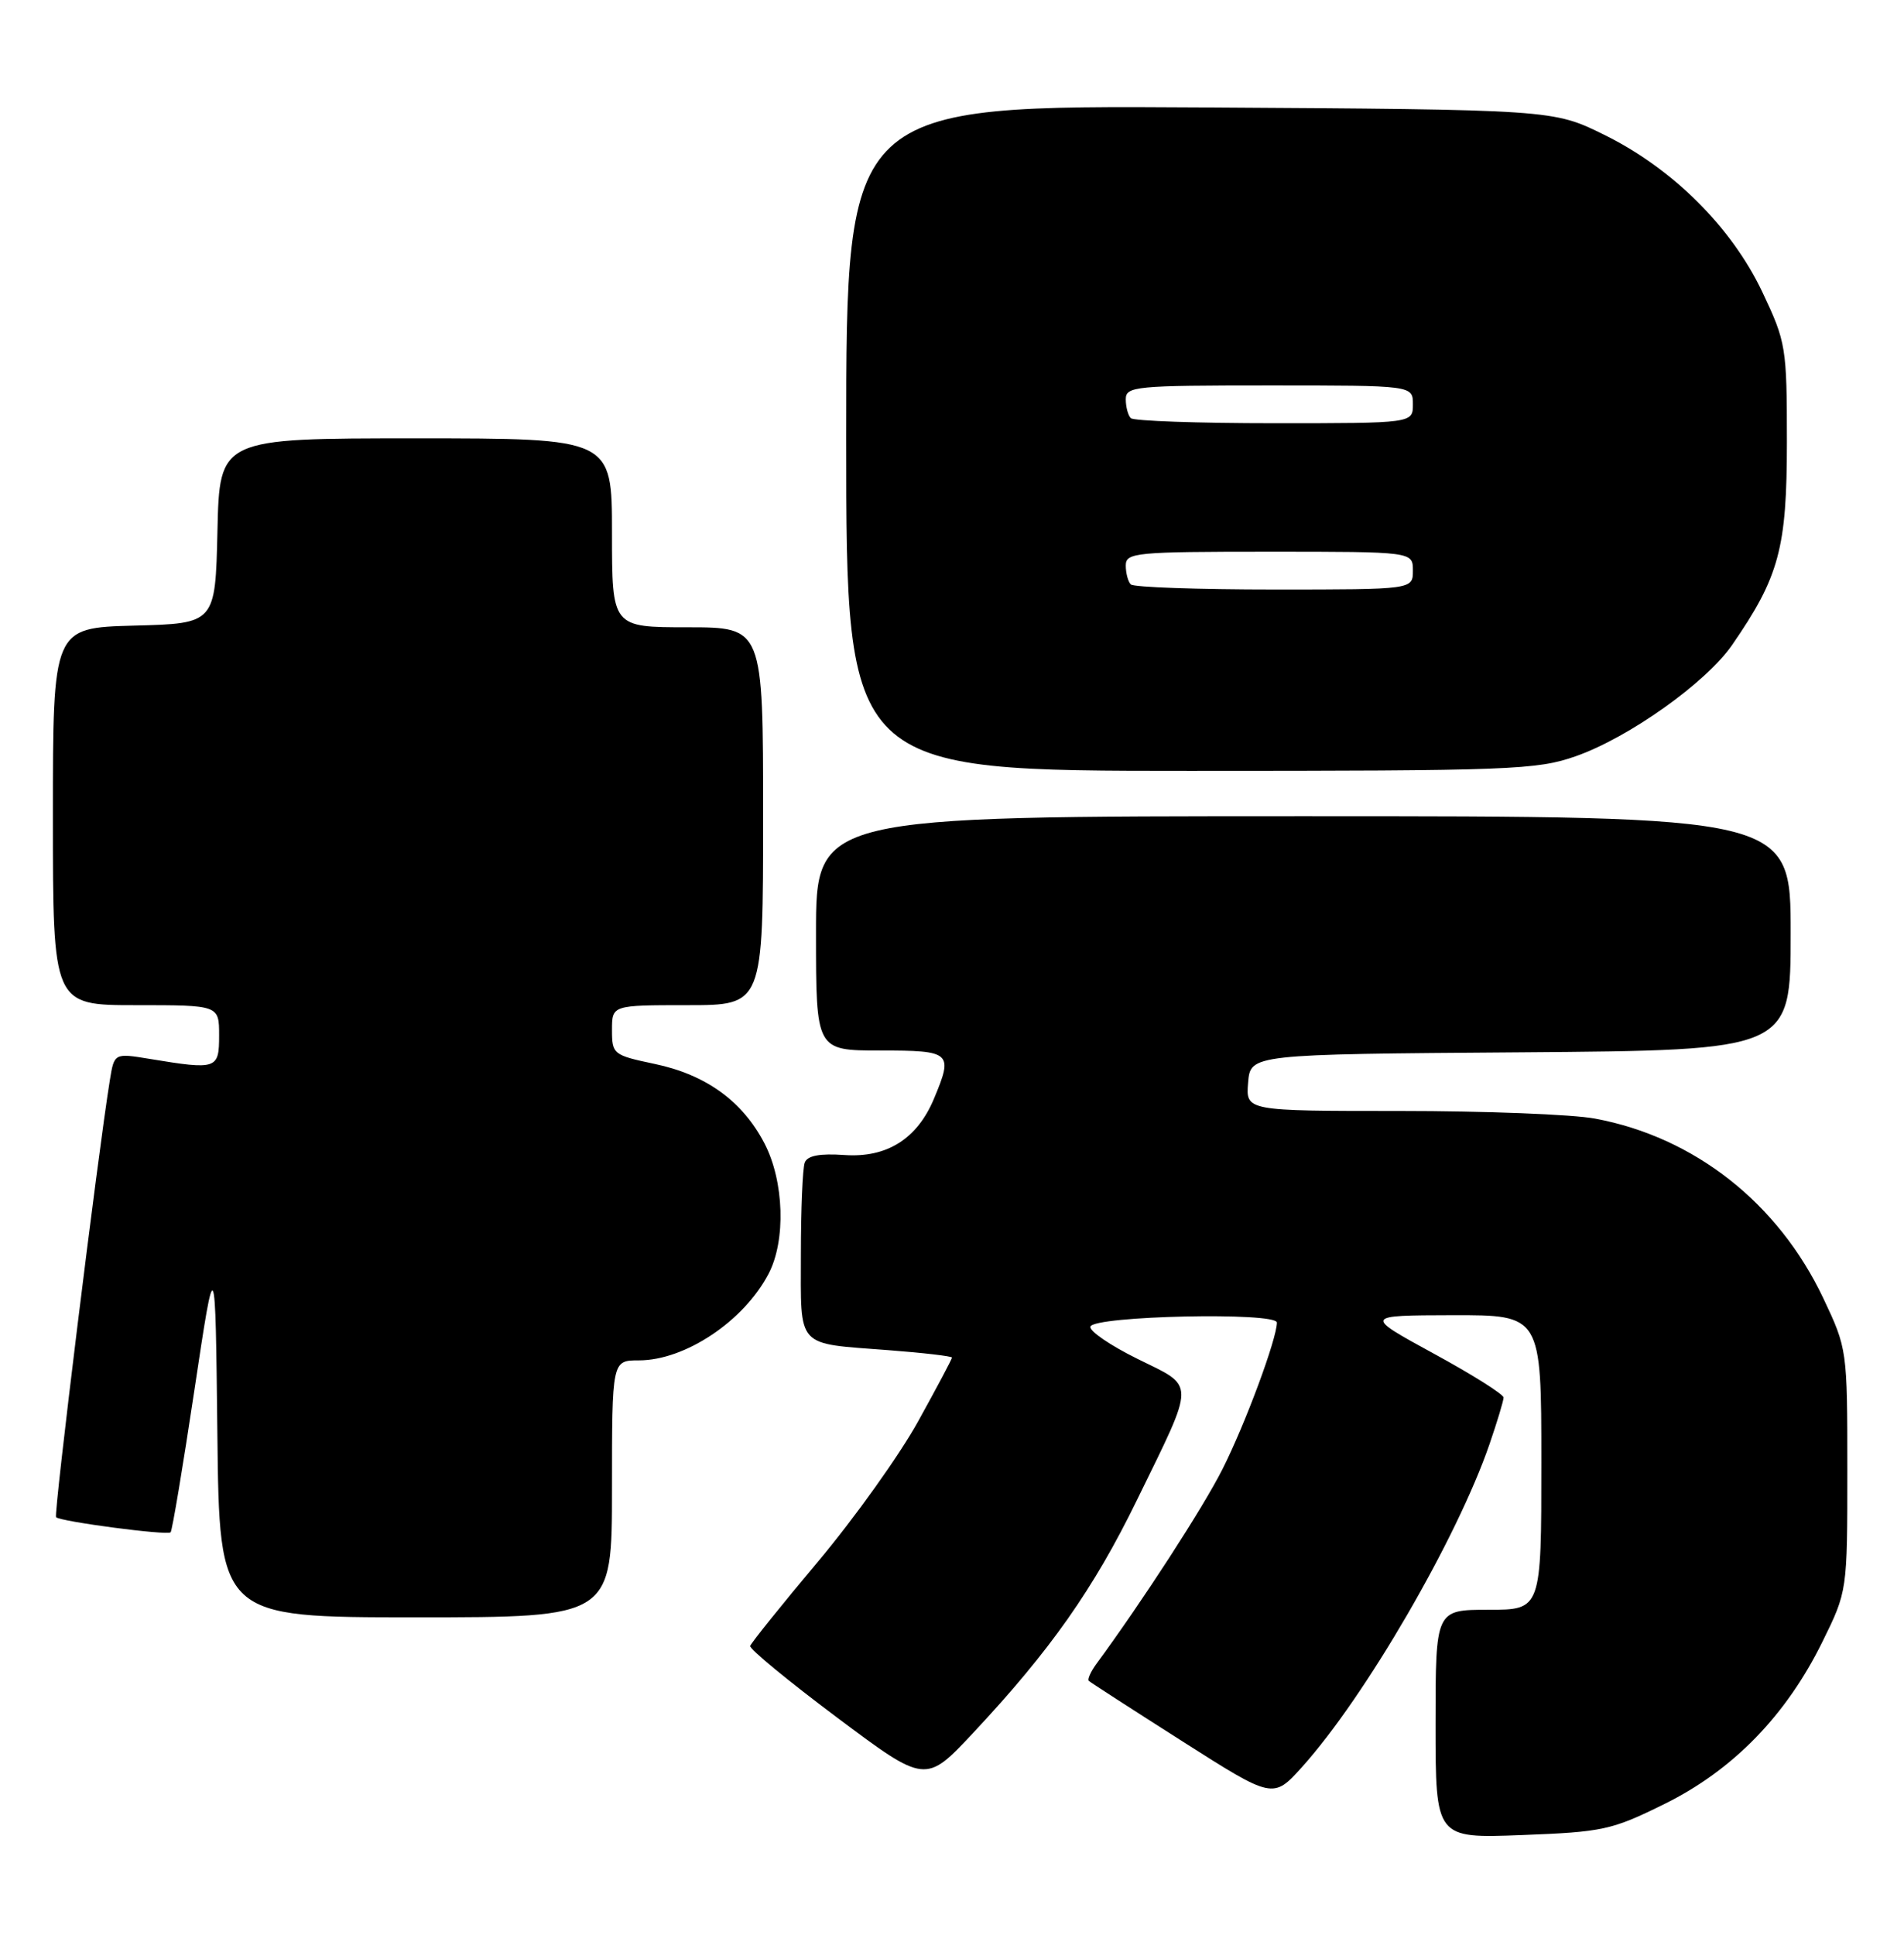 <?xml version="1.0" encoding="UTF-8" standalone="no"?>
<!DOCTYPE svg PUBLIC "-//W3C//DTD SVG 1.1//EN" "http://www.w3.org/Graphics/SVG/1.1/DTD/svg11.dtd" >
<svg xmlns="http://www.w3.org/2000/svg" xmlns:xlink="http://www.w3.org/1999/xlink" version="1.1" viewBox="0 0 252 256">
 <g >
 <path fill="currentColor"
d=" M 220.33 238.68 C 229.37 234.21 236.40 226.99 241.20 217.24 C 244.50 210.54 244.50 210.54 244.50 194.52 C 244.50 178.59 244.48 178.46 241.32 171.78 C 235.35 159.18 224.27 150.46 211.11 148.01 C 208.15 147.45 196.54 147.00 185.30 147.00 C 164.88 147.00 164.88 147.00 165.19 143.25 C 165.50 139.50 165.50 139.50 201.25 139.24 C 237.00 138.97 237.00 138.97 237.00 123.49 C 237.00 108.00 237.00 108.00 172.50 108.00 C 108.00 108.00 108.00 108.00 108.00 123.50 C 108.00 139.00 108.00 139.00 116.50 139.00 C 125.91 139.00 126.18 139.24 123.62 145.36 C 121.40 150.69 117.38 153.22 111.77 152.83 C 108.49 152.60 106.86 152.91 106.51 153.83 C 106.23 154.56 106.00 160.03 106.00 165.97 C 106.00 178.53 105.24 177.70 117.58 178.65 C 122.21 179.00 126.00 179.45 126.00 179.63 C 126.00 179.82 123.98 183.62 121.51 188.08 C 119.05 192.54 113.08 200.89 108.26 206.63 C 103.44 212.37 99.41 217.39 99.29 217.79 C 99.18 218.18 104.35 222.44 110.79 227.26 C 122.50 236.02 122.50 236.02 128.83 229.26 C 139.00 218.39 144.74 210.24 150.47 198.50 C 158.30 182.47 158.29 183.62 150.55 179.80 C 146.94 178.02 144.13 176.10 144.32 175.53 C 144.80 174.10 169.00 173.58 169.00 175.00 C 169.00 177.14 164.80 188.46 161.80 194.39 C 159.26 199.44 151.20 211.88 145.11 220.16 C 144.35 221.20 143.90 222.22 144.11 222.41 C 144.32 222.61 149.90 226.21 156.50 230.41 C 168.50 238.05 168.50 238.05 172.35 233.78 C 180.68 224.52 192.84 203.58 197.14 191.09 C 198.16 188.12 199.00 185.34 199.00 184.92 C 199.00 184.49 194.84 181.87 189.75 179.10 C 180.50 174.05 180.50 174.05 192.25 174.02 C 204.00 174.00 204.00 174.00 204.00 193.50 C 204.00 213.00 204.00 213.00 197.00 213.00 C 190.00 213.00 190.00 213.00 190.00 228.13 C 190.00 243.25 190.00 243.25 201.43 242.81 C 212.16 242.40 213.31 242.15 220.33 238.68 Z  M 81.00 197.00 C 81.00 180.00 81.00 180.00 84.55 180.00 C 90.68 180.00 98.45 174.81 101.73 168.53 C 104.03 164.13 103.78 156.30 101.19 151.31 C 98.29 145.71 93.43 142.19 86.62 140.77 C 81.17 139.62 81.00 139.49 81.00 136.29 C 81.00 133.00 81.00 133.00 91.00 133.00 C 101.00 133.00 101.00 133.00 101.00 108.00 C 101.00 83.00 101.00 83.00 91.00 83.00 C 81.00 83.00 81.00 83.00 81.00 70.50 C 81.00 58.00 81.00 58.00 55.03 58.00 C 29.06 58.00 29.06 58.00 28.78 70.25 C 28.50 82.50 28.50 82.50 17.75 82.78 C 7.00 83.07 7.00 83.07 7.00 108.03 C 7.00 133.00 7.00 133.00 18.00 133.00 C 29.00 133.00 29.00 133.00 29.00 137.00 C 29.00 141.48 28.72 141.58 19.81 140.11 C 15.12 139.34 15.12 139.34 14.54 142.92 C 12.95 152.71 7.08 200.41 7.42 200.75 C 7.99 201.33 22.14 203.19 22.58 202.75 C 22.79 202.54 24.21 194.07 25.73 183.93 C 28.50 165.50 28.50 165.50 28.77 189.75 C 29.04 214.00 29.04 214.00 55.02 214.00 C 81.00 214.00 81.00 214.00 81.00 197.00 Z  M 208.56 100.06 C 215.58 97.60 225.83 90.31 229.25 85.34 C 235.48 76.32 236.50 72.55 236.50 58.50 C 236.50 45.93 236.39 45.28 233.27 38.68 C 229.19 30.06 221.39 22.30 212.31 17.83 C 205.55 14.50 205.55 14.50 158.77 14.21 C 112.00 13.93 112.00 13.93 112.00 57.96 C 112.00 102.00 112.00 102.00 157.52 102.00 C 199.99 102.00 203.42 101.87 208.56 100.06 Z  M 149.67 77.33 C 149.30 76.97 149.00 75.84 149.00 74.83 C 149.00 73.12 150.24 73.00 168.00 73.00 C 187.00 73.00 187.00 73.00 187.00 75.50 C 187.00 78.00 187.00 78.00 168.67 78.00 C 158.58 78.00 150.03 77.70 149.67 77.33 Z  M 149.67 55.33 C 149.30 54.97 149.00 53.84 149.00 52.83 C 149.00 51.12 150.24 51.00 168.00 51.00 C 187.00 51.00 187.00 51.00 187.00 53.50 C 187.00 56.00 187.00 56.00 168.67 56.00 C 158.58 56.00 150.03 55.70 149.67 55.33 Z "/>
</g>
</svg>